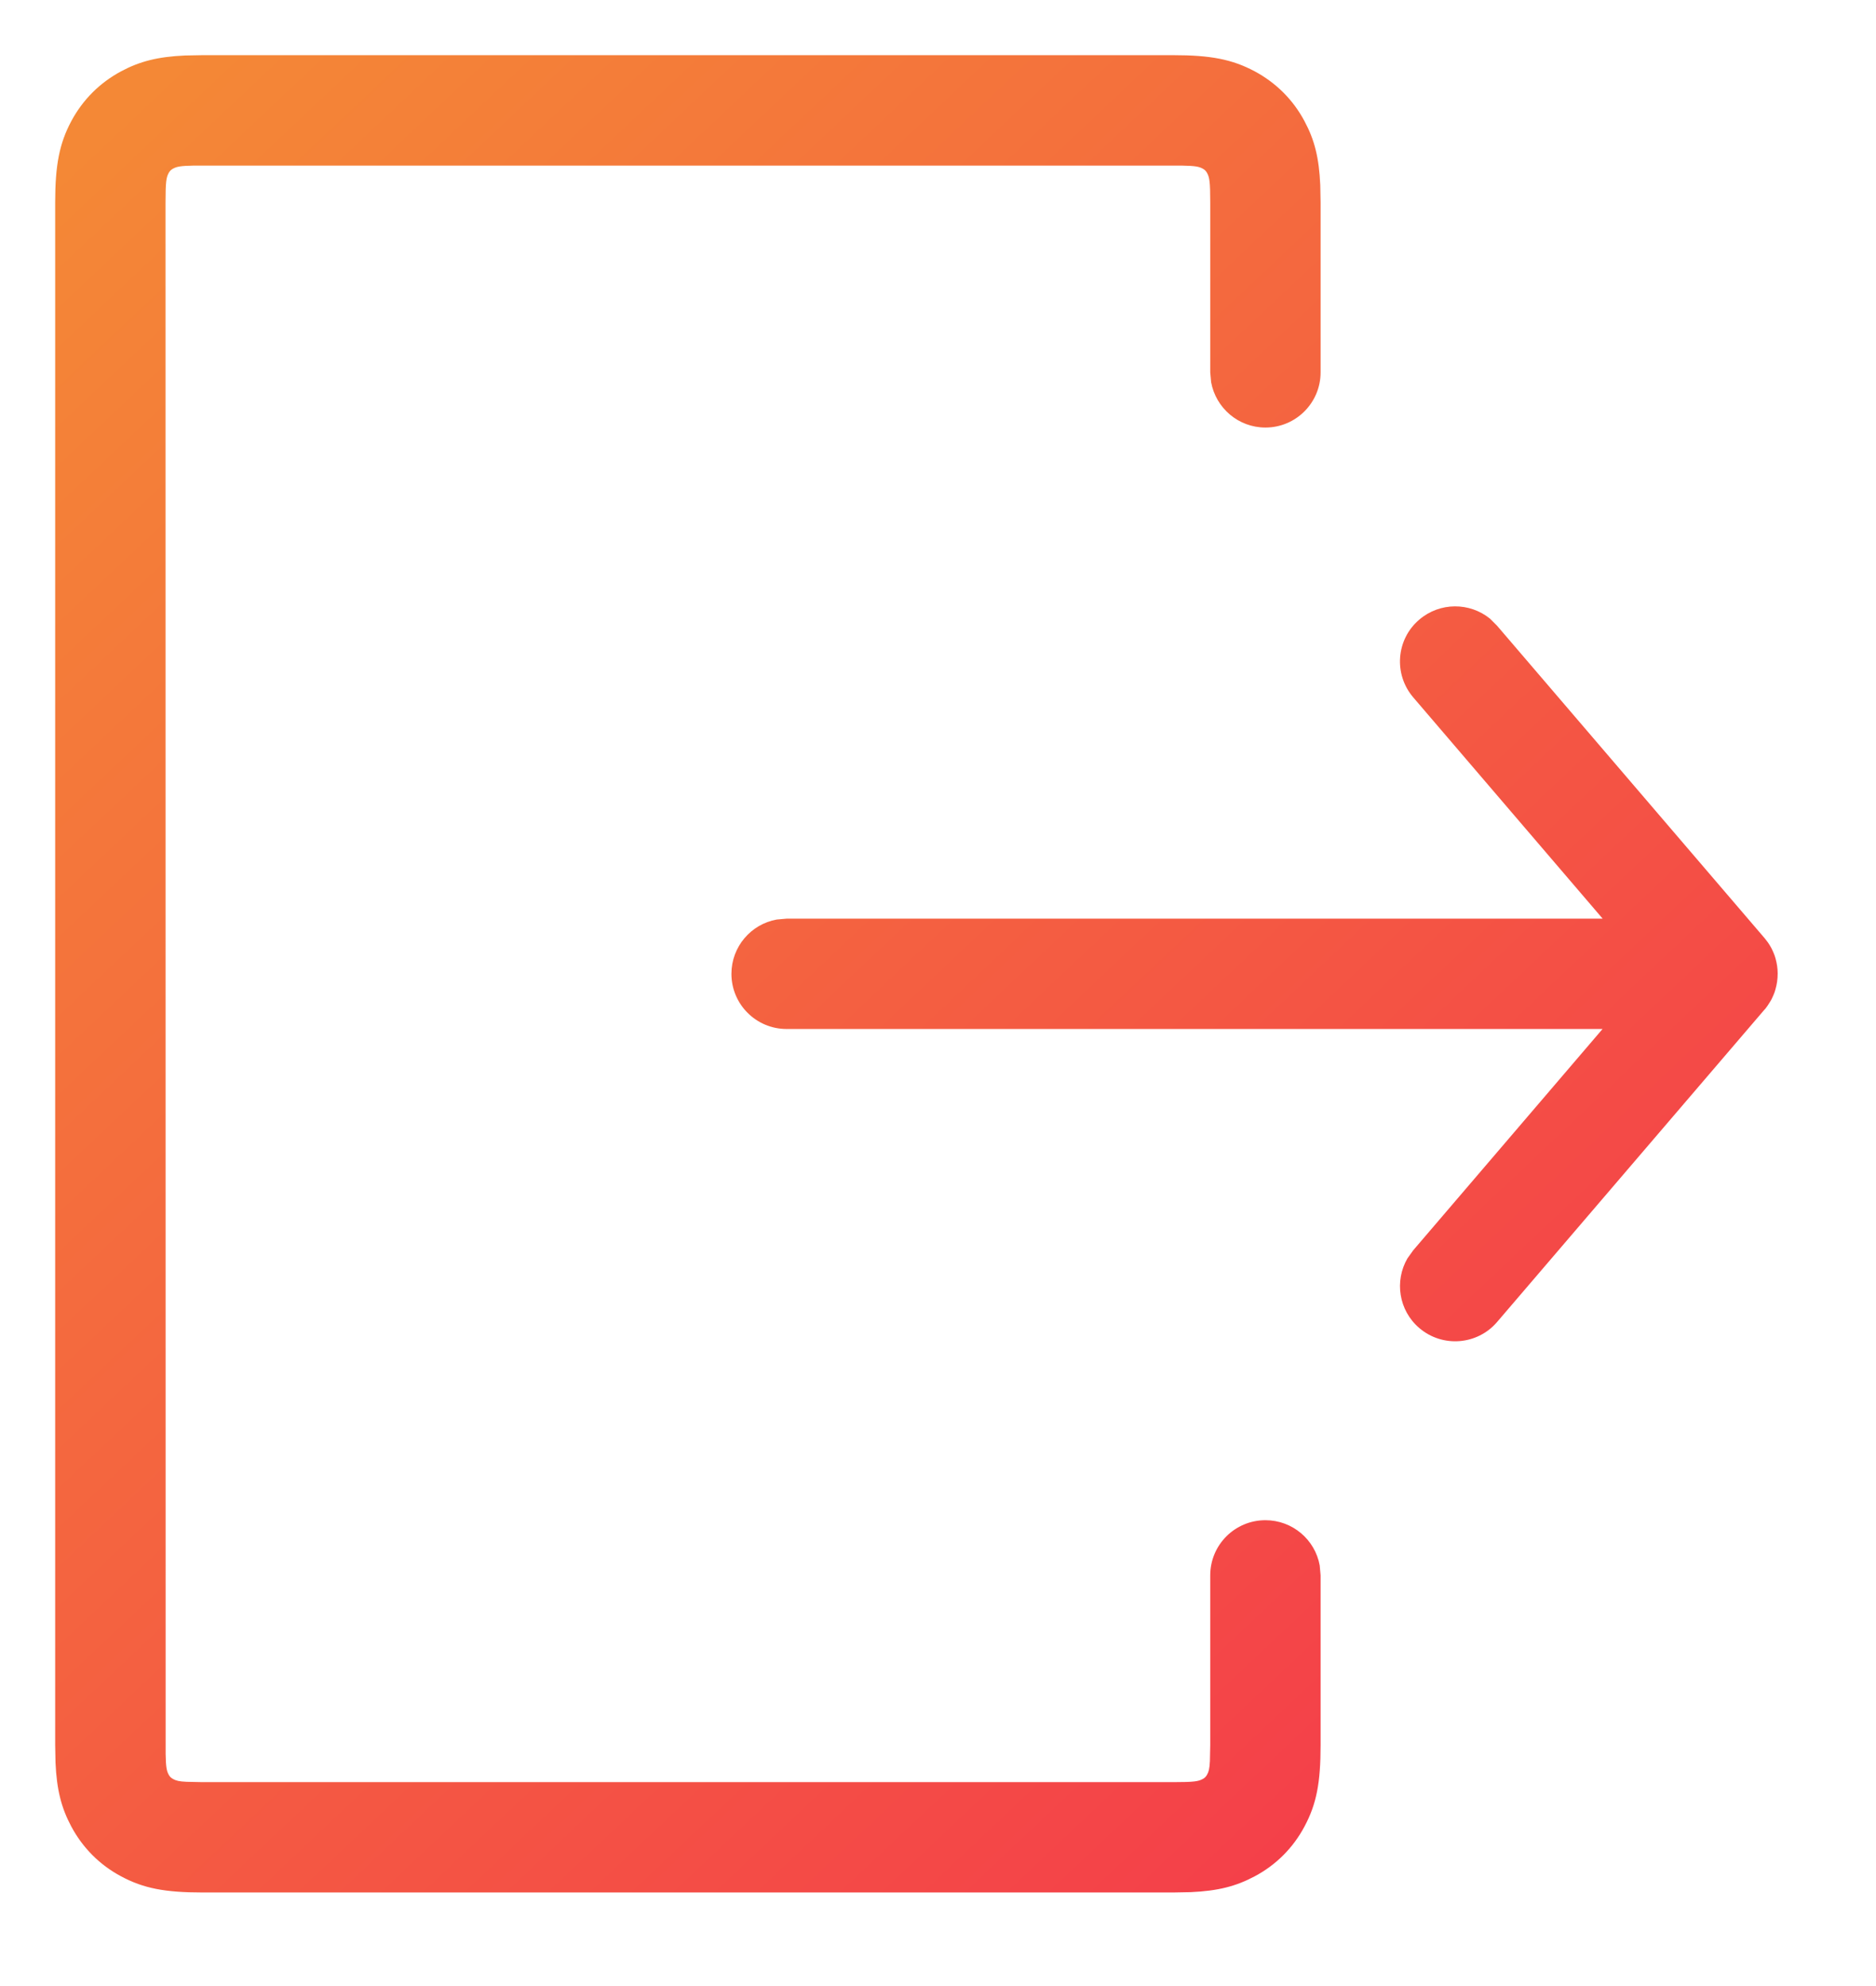 <?xml version="1.0" encoding="UTF-8"?>
<svg width="17px" height="18px" viewBox="0 0 17 18" version="1.1" xmlns="http://www.w3.org/2000/svg" xmlns:xlink="http://www.w3.org/1999/xlink">
    <title>log out</title>
    <defs>
        <linearGradient x1="6.067%" y1="0%" x2="93.933%" y2="100%" id="linearGradient-1">
            <stop stop-color="#F48836" offset="0%"></stop>
            <stop stop-color="#F4364C" offset="100%"></stop>
        </linearGradient>
    </defs>
    <g id="Page-1" stroke="none" stroke-width="1" fill="none" fill-rule="evenodd">
        <g id="Open-Case-1-Open-Menu-(Logged-on)---icons" transform="translate(-81, -561)" fill="url(#linearGradient-1)" fill-rule="nonzero">
            <g id="Menu">
                <g id="log-out" transform="translate(81, 561)">
                    <path d="M10.631,0.5 C10.972,0.5 11.166,0.538 11.369,0.646 C11.563,0.75 11.718,0.904 11.821,1.098 C11.912,1.267 11.953,1.43 11.964,1.677 L11.967,1.836 L11.967,3.375 C11.967,3.651 11.743,3.875 11.467,3.875 C11.222,3.875 11.018,3.698 10.975,3.464 L10.967,3.375 L10.967,1.836 C10.967,1.646 10.96,1.608 10.939,1.569 C10.929,1.55 10.917,1.538 10.898,1.528 C10.866,1.511 10.834,1.503 10.714,1.501 L1.753,1.501 C1.634,1.503 1.601,1.511 1.569,1.528 C1.55,1.538 1.538,1.55 1.528,1.569 C1.507,1.608 1.5,1.646 1.5,1.836 L1.501,15.899 C1.503,16.019 1.511,16.051 1.528,16.083 C1.538,16.102 1.55,16.114 1.569,16.124 C1.595,16.138 1.621,16.146 1.691,16.149 L1.836,16.152 L10.631,16.152 C10.821,16.152 10.859,16.145 10.898,16.124 C10.917,16.114 10.929,16.102 10.939,16.083 C10.953,16.057 10.961,16.031 10.964,15.961 L10.967,15.816 L10.967,14.278 C10.967,14.001 11.191,13.778 11.467,13.778 C11.713,13.778 11.917,13.955 11.959,14.188 L11.967,14.278 L11.967,15.816 C11.967,16.157 11.93,16.351 11.821,16.554 C11.718,16.748 11.563,16.903 11.369,17.006 C11.2,17.096 11.037,17.138 10.79,17.149 L10.631,17.152 L1.836,17.152 C1.496,17.152 1.301,17.115 1.098,17.006 C0.904,16.903 0.75,16.748 0.646,16.554 C0.556,16.385 0.514,16.222 0.503,15.975 L0.5,15.816 L0.5,1.836 C0.5,1.496 0.538,1.301 0.646,1.098 C0.75,0.904 0.904,0.75 1.098,0.646 C1.267,0.556 1.43,0.514 1.677,0.503 L1.836,0.5 L10.631,0.5 Z M16.082,8.662 L16.09,8.688 C16.102,8.732 16.109,8.777 16.109,8.822 C16.109,8.876 16.102,8.921 16.089,8.966 C16.087,8.974 16.084,8.982 16.082,8.99 C16.074,9.012 16.068,9.025 16.062,9.038 C16.057,9.05 16.051,9.062 16.044,9.073 C16.043,9.074 16.042,9.076 16.041,9.078 L16.02,9.111 C16.012,9.123 16.004,9.134 15.995,9.145 L15.989,9.151 L13.566,11.982 C13.387,12.191 13.071,12.216 12.861,12.036 C12.675,11.877 12.635,11.61 12.754,11.405 L12.807,11.331 L14.522,9.326 L7.128,9.326 C6.852,9.326 6.628,9.102 6.628,8.826 C6.628,8.581 6.805,8.376 7.038,8.334 L7.128,8.326 L14.523,8.326 L12.807,6.321 C12.627,6.111 12.651,5.795 12.861,5.616 C13.048,5.456 13.318,5.458 13.502,5.607 L13.566,5.671 L15.989,8.501 L15.994,8.507 C16.005,8.521 16.013,8.531 16.02,8.541 L15.989,8.501 C16.01,8.526 16.029,8.552 16.044,8.579 C16.051,8.591 16.057,8.602 16.062,8.614 C16.068,8.627 16.074,8.64 16.079,8.654 L16.082,8.662 Z" id="Combined-Shape"></path>
                </g>
            </g>
        </g>
    </g>
</svg>